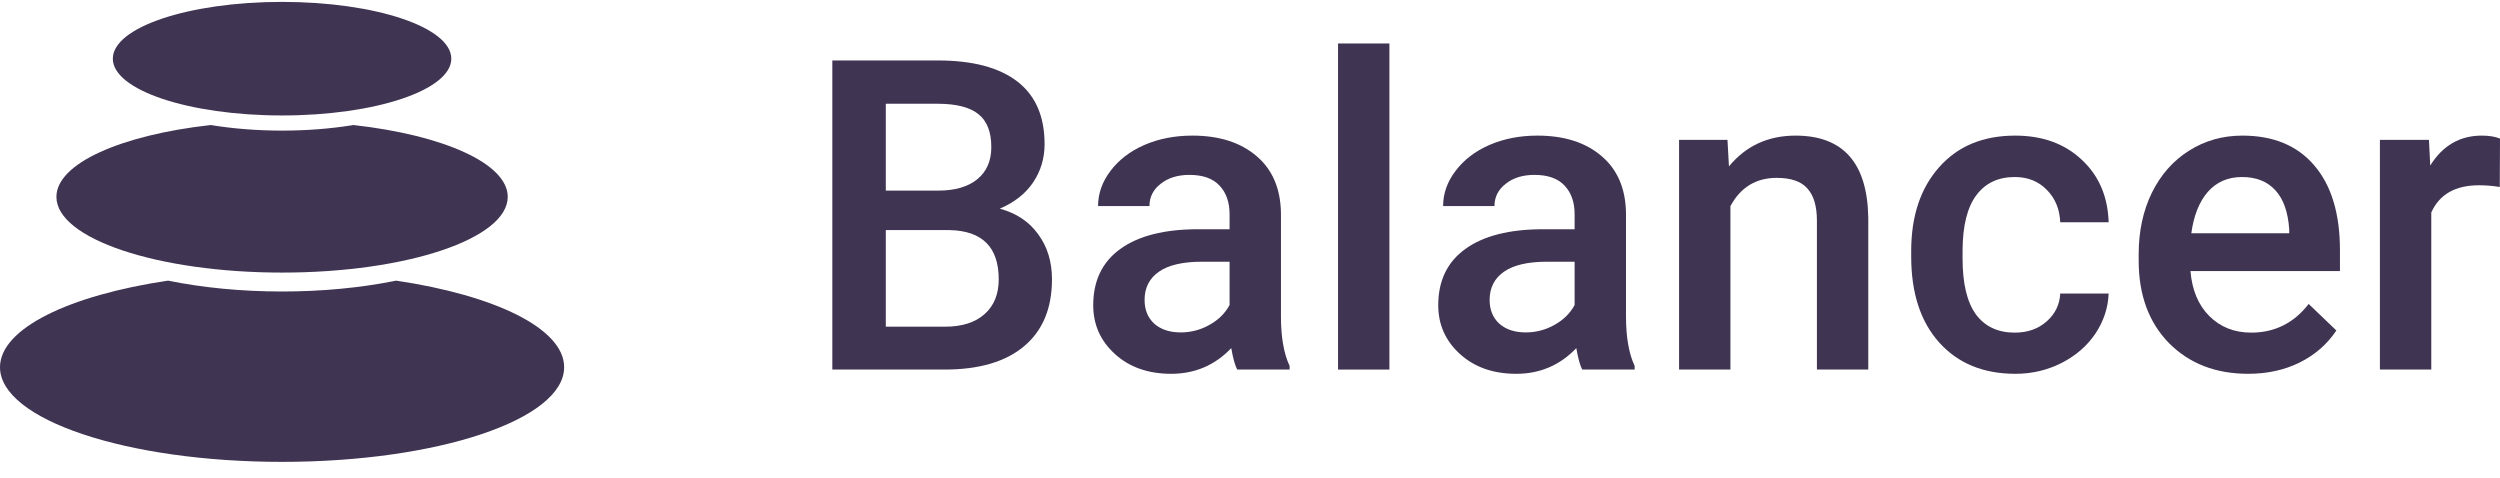 <svg viewBox="0 0 115 22" fill="none" xmlns="http://www.w3.org/2000/svg">
<path d="M18.222 12.909C22.774 13.585 25.951 15.114 25.951 16.892C25.951 19.297 20.142 21.246 12.975 21.246C5.809 21.246 0 19.297 0 16.892C0 15.114 3.177 13.585 7.729 12.909C9.293 13.228 11.079 13.409 12.975 13.409C14.824 13.409 16.568 13.237 18.104 12.933L18.222 12.909Z" fill="#403453"/>
<path d="M16.259 5.751C20.383 6.212 23.356 7.517 23.356 9.056C23.356 10.979 18.709 12.539 12.976 12.539C7.243 12.539 2.595 10.979 2.595 9.056C2.595 7.517 5.568 6.212 9.692 5.751C10.702 5.916 11.811 6.008 12.976 6.008C14.099 6.008 15.172 5.923 16.153 5.768L16.259 5.751Z" fill="#403453"/>
<ellipse cx="12.975" cy="2.699" rx="7.785" ry="2.612" fill="#403453"/>
<path d="M38.287 17V2.781H43.14C44.741 2.781 45.96 3.104 46.796 3.748C47.633 4.393 48.051 5.353 48.051 6.629C48.051 7.28 47.876 7.866 47.526 8.387C47.176 8.908 46.663 9.311 45.989 9.598C46.754 9.806 47.344 10.2 47.759 10.779C48.181 11.352 48.391 12.042 48.391 12.85C48.391 14.184 47.963 15.21 47.108 15.926C46.258 16.642 45.039 17 43.451 17H38.287ZM40.747 10.584V15.027H43.48C44.252 15.027 44.855 14.835 45.289 14.451C45.723 14.067 45.941 13.533 45.941 12.85C45.941 11.372 45.188 10.617 43.684 10.584H40.747ZM40.747 8.768H43.159C43.924 8.768 44.521 8.595 44.949 8.25C45.383 7.898 45.6 7.404 45.6 6.766C45.6 6.062 45.399 5.555 44.997 5.242C44.602 4.93 43.982 4.773 43.14 4.773H40.747V8.768Z" fill="#403453"/>
<path d="M56.911 17C56.807 16.798 56.716 16.469 56.638 16.014C55.886 16.801 54.966 17.195 53.876 17.195C52.819 17.195 51.957 16.893 51.289 16.287C50.622 15.682 50.288 14.933 50.288 14.041C50.288 12.915 50.703 12.052 51.532 11.453C52.369 10.848 53.562 10.545 55.111 10.545H56.56V9.852C56.56 9.305 56.408 8.868 56.103 8.543C55.799 8.211 55.335 8.045 54.713 8.045C54.175 8.045 53.734 8.182 53.39 8.455C53.046 8.722 52.875 9.064 52.875 9.48H50.511C50.511 8.901 50.703 8.361 51.085 7.859C51.468 7.352 51.986 6.954 52.641 6.668C53.303 6.382 54.038 6.238 54.849 6.238C56.081 6.238 57.063 6.551 57.796 7.176C58.528 7.794 58.904 8.667 58.924 9.793V14.559C58.924 15.509 59.057 16.268 59.322 16.834V17H56.911ZM54.314 15.291C54.781 15.291 55.218 15.177 55.627 14.949C56.042 14.721 56.353 14.415 56.56 14.031V12.039H55.286C54.411 12.039 53.753 12.192 53.312 12.498C52.871 12.804 52.651 13.237 52.651 13.797C52.651 14.253 52.8 14.617 53.098 14.891C53.403 15.158 53.808 15.291 54.314 15.291Z" fill="#403453"/>
<path d="M63.913 17H61.55V2H63.913V17Z" fill="#403453"/>
<path d="M72.782 17C72.679 16.798 72.588 16.469 72.51 16.014C71.758 16.801 70.837 17.195 69.748 17.195C68.691 17.195 67.829 16.893 67.161 16.287C66.493 15.682 66.159 14.933 66.159 14.041C66.159 12.915 66.574 12.052 67.404 11.453C68.241 10.848 69.434 10.545 70.983 10.545H72.432V9.852C72.432 9.305 72.28 8.868 71.975 8.543C71.67 8.211 71.207 8.045 70.584 8.045C70.046 8.045 69.605 8.182 69.262 8.455C68.918 8.722 68.746 9.064 68.746 9.48H66.383C66.383 8.901 66.574 8.361 66.957 7.859C67.339 7.352 67.858 6.954 68.513 6.668C69.174 6.382 69.91 6.238 70.721 6.238C71.952 6.238 72.935 6.551 73.667 7.176C74.4 7.794 74.776 8.667 74.796 9.793V14.559C74.796 15.509 74.928 16.268 75.194 16.834V17H72.782ZM70.186 15.291C70.653 15.291 71.09 15.177 71.499 14.949C71.913 14.721 72.225 14.415 72.432 14.031V12.039H71.158C70.283 12.039 69.625 12.192 69.184 12.498C68.743 12.804 68.523 13.237 68.523 13.797C68.523 14.253 68.672 14.617 68.97 14.891C69.275 15.158 69.68 15.291 70.186 15.291Z" fill="#403453"/>
<path d="M79.464 6.434L79.532 7.654C80.31 6.71 81.331 6.238 82.595 6.238C84.787 6.238 85.902 7.498 85.941 10.018V17H83.578V10.154C83.578 9.484 83.432 8.989 83.14 8.67C82.855 8.344 82.385 8.182 81.73 8.182C80.777 8.182 80.067 8.615 79.6 9.48V17H77.237V6.434H79.464Z" fill="#403453"/>
<path d="M92.68 15.301C93.27 15.301 93.76 15.128 94.149 14.783C94.538 14.438 94.745 14.012 94.771 13.504H96.998C96.972 14.162 96.768 14.777 96.386 15.35C96.003 15.916 95.484 16.365 94.83 16.697C94.175 17.029 93.468 17.195 92.71 17.195C91.238 17.195 90.071 16.717 89.208 15.76C88.346 14.803 87.915 13.481 87.915 11.795V11.551C87.915 9.943 88.343 8.657 89.199 7.693C90.055 6.723 91.222 6.238 92.7 6.238C93.951 6.238 94.969 6.606 95.754 7.342C96.544 8.071 96.96 9.031 96.998 10.223H94.771C94.745 9.617 94.538 9.119 94.149 8.729C93.766 8.338 93.277 8.143 92.68 8.143C91.915 8.143 91.325 8.423 90.91 8.982C90.495 9.536 90.285 10.379 90.278 11.512V11.893C90.278 13.038 90.482 13.895 90.891 14.461C91.306 15.021 91.902 15.301 92.68 15.301Z" fill="#403453"/>
<path d="M103.417 17.195C101.919 17.195 100.704 16.723 99.77 15.779C98.843 14.829 98.379 13.566 98.379 11.99V11.697C98.379 10.643 98.58 9.702 98.982 8.875C99.391 8.042 99.961 7.394 100.694 6.932C101.427 6.469 102.244 6.238 103.145 6.238C104.578 6.238 105.683 6.697 106.461 7.615C107.246 8.533 107.638 9.832 107.638 11.512V12.469H100.762C100.833 13.341 101.122 14.031 101.628 14.539C102.14 15.047 102.782 15.301 103.553 15.301C104.636 15.301 105.518 14.861 106.199 13.982L107.473 15.203C107.051 15.835 106.487 16.326 105.78 16.678C105.08 17.023 104.292 17.195 103.417 17.195ZM103.135 8.143C102.487 8.143 101.962 8.37 101.56 8.826C101.164 9.282 100.911 9.917 100.801 10.73H105.304V10.555C105.252 9.76 105.041 9.161 104.672 8.758C104.302 8.348 103.79 8.143 103.135 8.143Z" fill="#403453"/>
<path d="M114.99 8.602C114.679 8.549 114.358 8.523 114.027 8.523C112.945 8.523 112.215 8.94 111.839 9.773V17H109.476V6.434H111.732L111.791 7.615C112.361 6.697 113.152 6.238 114.164 6.238C114.501 6.238 114.78 6.284 115 6.375L114.99 8.602Z" fill="#403453"/>
</svg>
